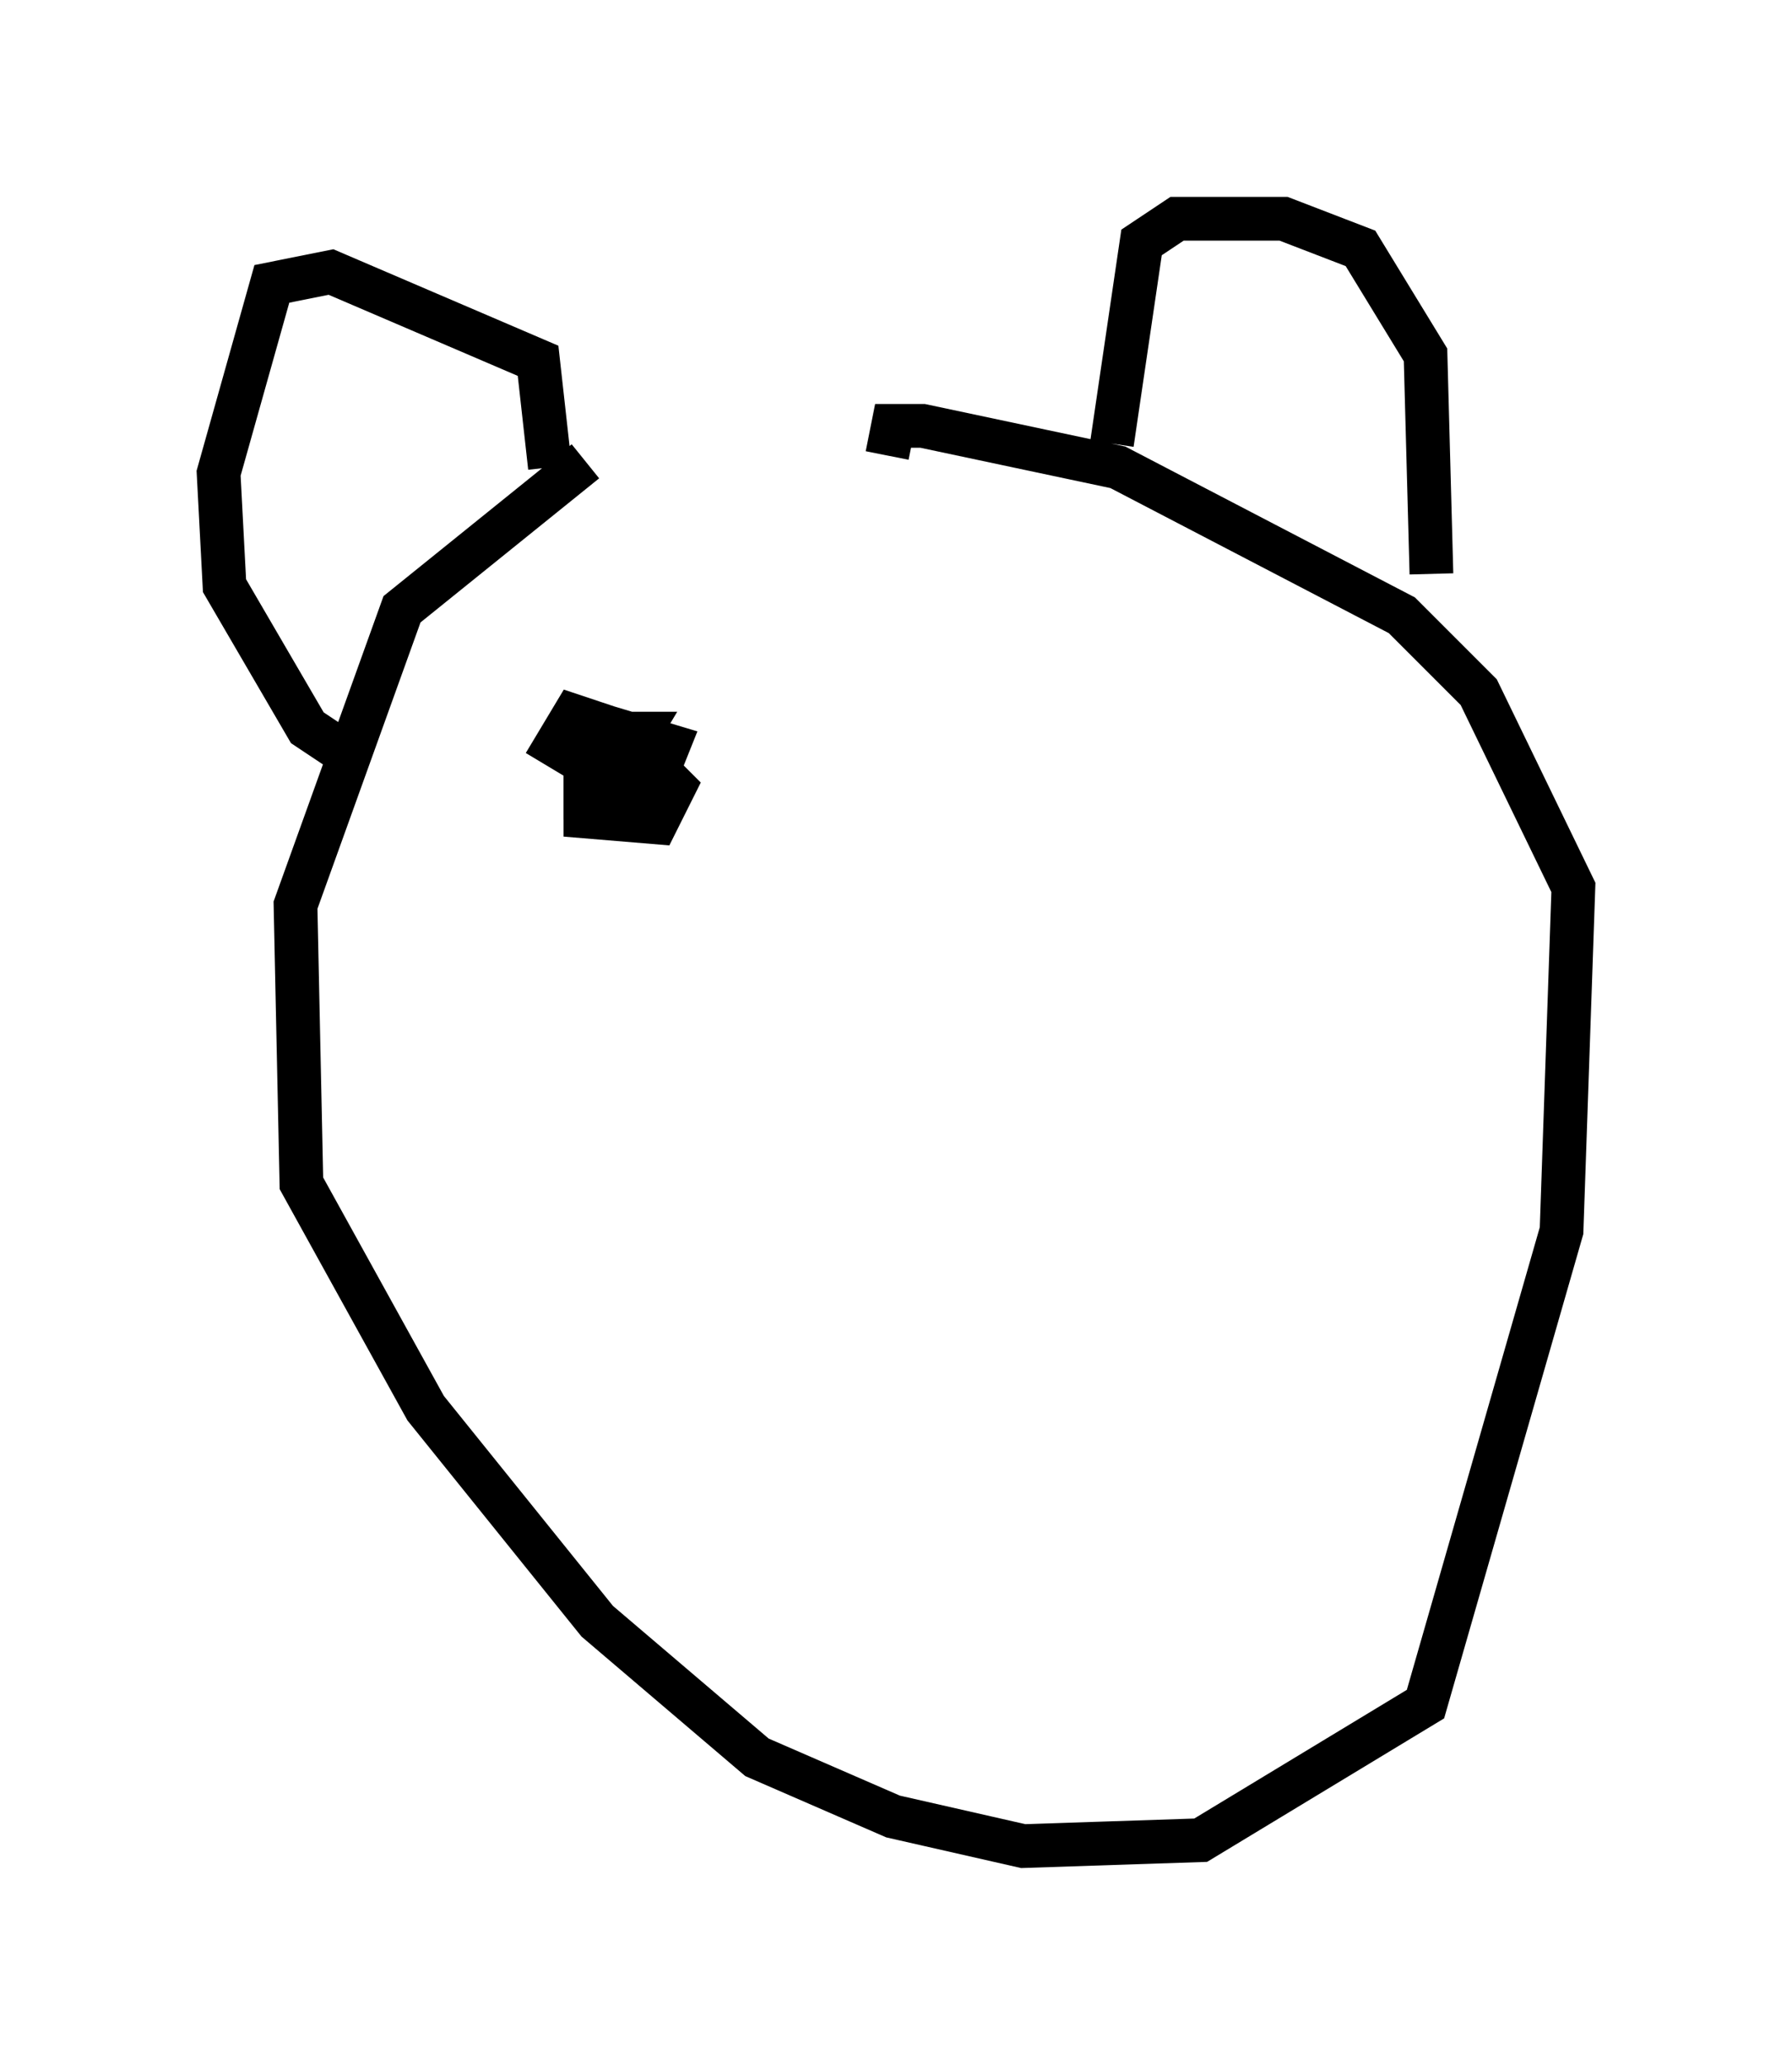 <?xml version="1.0" encoding="utf-8" ?>
<svg baseProfile="full" height="47.212" version="1.1" width="40.987" xmlns="http://www.w3.org/2000/svg" xmlns:ev="http://www.w3.org/2001/xml-events" xmlns:xlink="http://www.w3.org/1999/xlink"><defs /><rect fill="white" height="47.212" width="40.987" x="0" y="0" /><path d="M20.832, 10.277 m-7.442, 0.271 l-4.195, 3.383 -2.436, 6.766 l0.135, 6.36 2.842, 5.142 l3.924, 4.871 3.654, 3.112 l3.112, 1.353 2.977, 0.677 l4.059, -0.135 5.142, -3.112 l3.112, -10.825 0.271, -7.848 l-2.165, -4.465 -1.759, -1.759 l-6.495, -3.383 -4.465, -0.947 l-0.677, 0.0 -0.135, 0.677 m5.142, -0.271 l0.677, -4.601 0.812, -0.541 l2.436, 0.0 1.759, 0.677 l1.488, 2.436 0.135, 5.007 m-20.162, -2.436 l-0.271, -2.436 -4.736, -2.03 l-1.353, 0.271 -1.218, 4.33 l0.135, 2.571 1.894, 3.248 l0.812, 0.541 m5.548, -0.541 l0.0, 0.677 0.541, -0.677 l-0.812, -0.271 -0.406, 0.677 l0.677, 0.406 0.812, 0.0 l0.406, -0.677 -0.812, 0.0 l-0.271, 0.677 0.812, 0.541 l0.677, -0.271 0.271, -0.677 l-1.353, -0.406 -0.541, 0.677 l0.0, 1.353 1.624, 0.135 l0.406, -0.812 -0.812, -0.812 l-1.353, 0.271 " fill="none" stroke="black" stroke-width="1" /></svg>